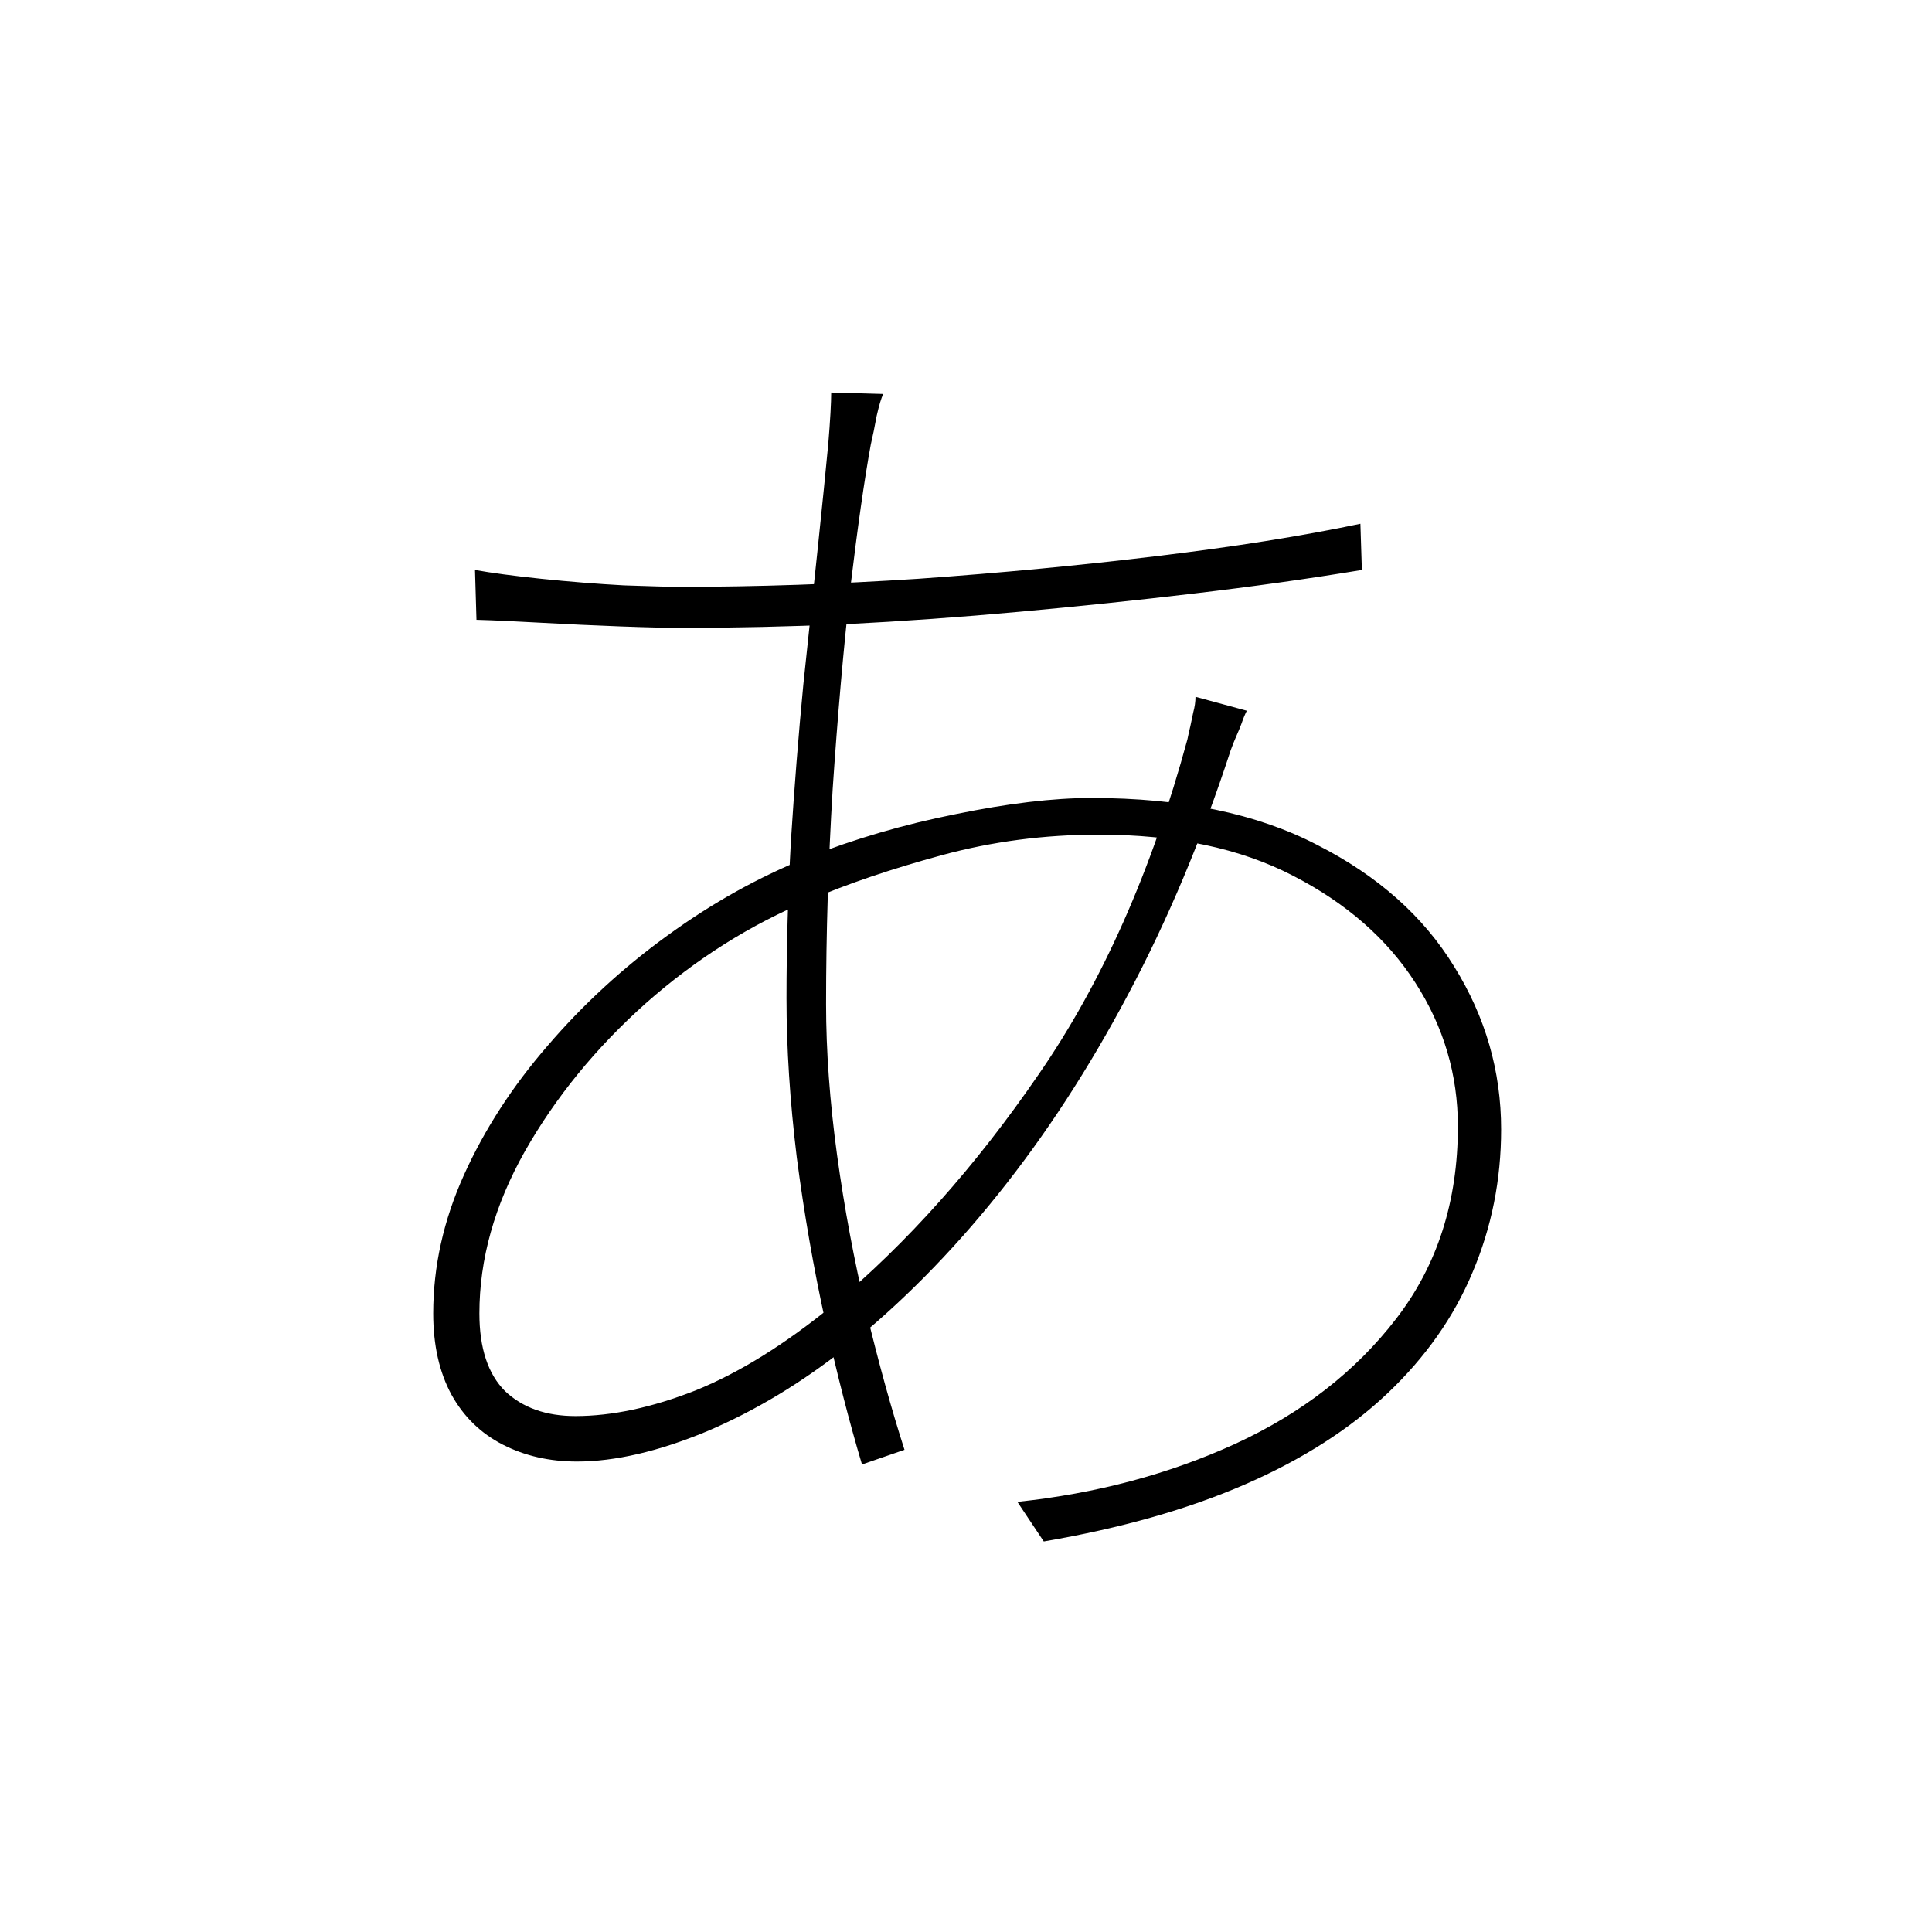 <?xml version="1.0" ?>
<svg xmlns="http://www.w3.org/2000/svg" version="1.1" width="600" height="600">
  <defs/>
  <g>
    <path stroke-width="0" fill="rgb(0, 0, 0)" opacity="1.0" d="M 274.302 122.355 C 273.695 123.569 273.012 125.846 272.253 129.186 C 271.646 132.526 271.039 135.486 270.432 138.066 C 268.459 148.844 266.335 163.721 264.059 182.696 C 261.934 201.672 260.113 222.469 258.596 245.087 C 257.23 267.706 256.547 289.945 256.547 311.805 C 256.547 326.378 257.685 342.013 259.961 358.712 C 262.238 375.258 265.273 391.501 269.066 407.44 C 272.86 423.228 276.806 437.497 280.903 450.249 C 276.502 451.767 272.101 453.285 267.701 454.803 C 263.755 441.596 259.961 426.795 256.319 410.4 C 252.677 393.854 249.718 376.852 247.442 359.395 C 245.318 341.937 244.255 325.467 244.255 309.983 C 244.255 294.195 244.711 277.953 245.621 261.254 C 246.683 244.556 247.973 228.313 249.491 212.526 C 251.16 196.738 252.677 182.393 254.043 169.49 C 255.409 156.435 256.471 145.884 257.23 137.839 C 257.533 134.195 257.761 131.008 257.913 128.275 C 258.064 125.543 258.14 123.417 258.14 121.899 C 263.527 122.051 268.915 122.203 274.302 122.355M 211.477 182.241 C 234.999 182.241 259.582 181.406 285.228 179.736 C 310.873 177.915 335.609 175.562 359.433 172.677 C 383.41 169.793 404.427 166.453 422.485 162.658 C 422.637 167.44 422.789 172.222 422.94 177.004 C 406.4 179.736 389.1 182.165 371.042 184.29 C 353.136 186.416 335.001 188.313 316.64 189.983 C 298.43 191.653 280.372 192.943 262.465 193.854 C 244.711 194.613 227.866 194.992 211.933 194.992 C 207.228 194.992 200.779 194.841 192.585 194.537 C 184.39 194.233 176.196 193.854 168.001 193.398 C 159.958 192.943 153.281 192.639 147.97 192.488 C 147.818 187.326 147.667 182.165 147.515 177.004 C 152.523 177.915 159.351 178.825 168.001 179.736 C 176.803 180.647 185.376 181.33 193.723 181.786 C 202.069 182.089 207.987 182.241 211.477 182.241M 387.203 220.723 C 386.596 221.937 386.065 223.228 385.61 224.594 C 385.155 225.808 384.624 227.099 384.017 228.465 C 383.41 229.831 382.803 231.349 382.196 233.019 C 373.242 260.495 362.62 285.77 350.328 308.844 C 338.188 331.767 324.758 352.412 310.039 370.78 C 295.319 389.148 279.613 405.011 262.92 418.37 C 248.959 429.452 234.467 438.18 219.444 444.556 C 204.421 450.78 190.991 453.892 179.155 453.892 C 170.657 453.892 162.993 452.146 156.165 448.655 C 149.336 445.163 144.025 440.002 140.231 433.171 C 136.437 426.188 134.54 417.763 134.54 407.896 C 134.54 393.323 137.727 378.977 144.101 364.86 C 150.474 350.742 159.124 337.383 170.05 324.784 C 180.976 312.032 193.343 300.647 207.152 290.628 C 221.113 280.457 235.681 272.336 250.856 266.264 C 265.424 260.495 280.751 256.017 296.836 252.829 C 313.074 249.49 327.11 247.82 338.947 247.82 C 367.021 247.82 390.39 252.677 409.055 262.393 C 427.872 271.956 442.061 284.556 451.621 300.192 C 461.333 315.827 466.189 332.677 466.189 350.742 C 466.189 366.378 463.23 381.178 457.312 395.144 C 451.545 408.958 442.744 421.482 430.907 432.715 C 419.222 443.797 404.503 453.209 386.748 460.951 C 368.993 468.693 348.128 474.613 324.151 478.712 C 321.42 474.613 318.688 470.514 315.957 466.416 C 340.389 463.835 362.923 457.839 383.561 448.427 C 404.351 438.863 421.043 425.884 433.639 409.49 C 446.386 392.943 452.759 373.057 452.759 349.831 C 452.759 333.74 448.358 318.863 439.557 305.201 C 430.755 291.539 418.084 280.457 401.544 271.956 C 385.155 263.455 365.048 259.205 341.223 259.205 C 324.379 259.205 308.142 261.33 292.512 265.581 C 276.881 269.831 263.224 274.461 251.539 279.471 C 233.178 287.061 216.182 297.763 200.551 311.577 C 185.073 325.391 172.554 340.723 162.993 357.573 C 153.585 374.271 148.881 391.046 148.881 407.896 C 148.881 418.674 151.536 426.719 156.848 432.032 C 162.31 437.194 169.594 439.774 178.699 439.774 C 190.081 439.774 202.524 437.118 216.03 431.805 C 229.536 426.34 243.724 417.535 258.596 405.391 C 281.661 386.112 302.982 362.203 322.558 333.664 C 342.285 305.125 357.688 270.438 368.766 229.603 C 369.069 228.085 369.373 226.719 369.676 225.505 C 369.98 224.139 370.283 222.696 370.587 221.178 C 371.042 219.509 371.27 217.915 371.27 216.397 C 376.581 217.839 381.892 219.281 387.203 220.723"/>
  </g>
</svg>
